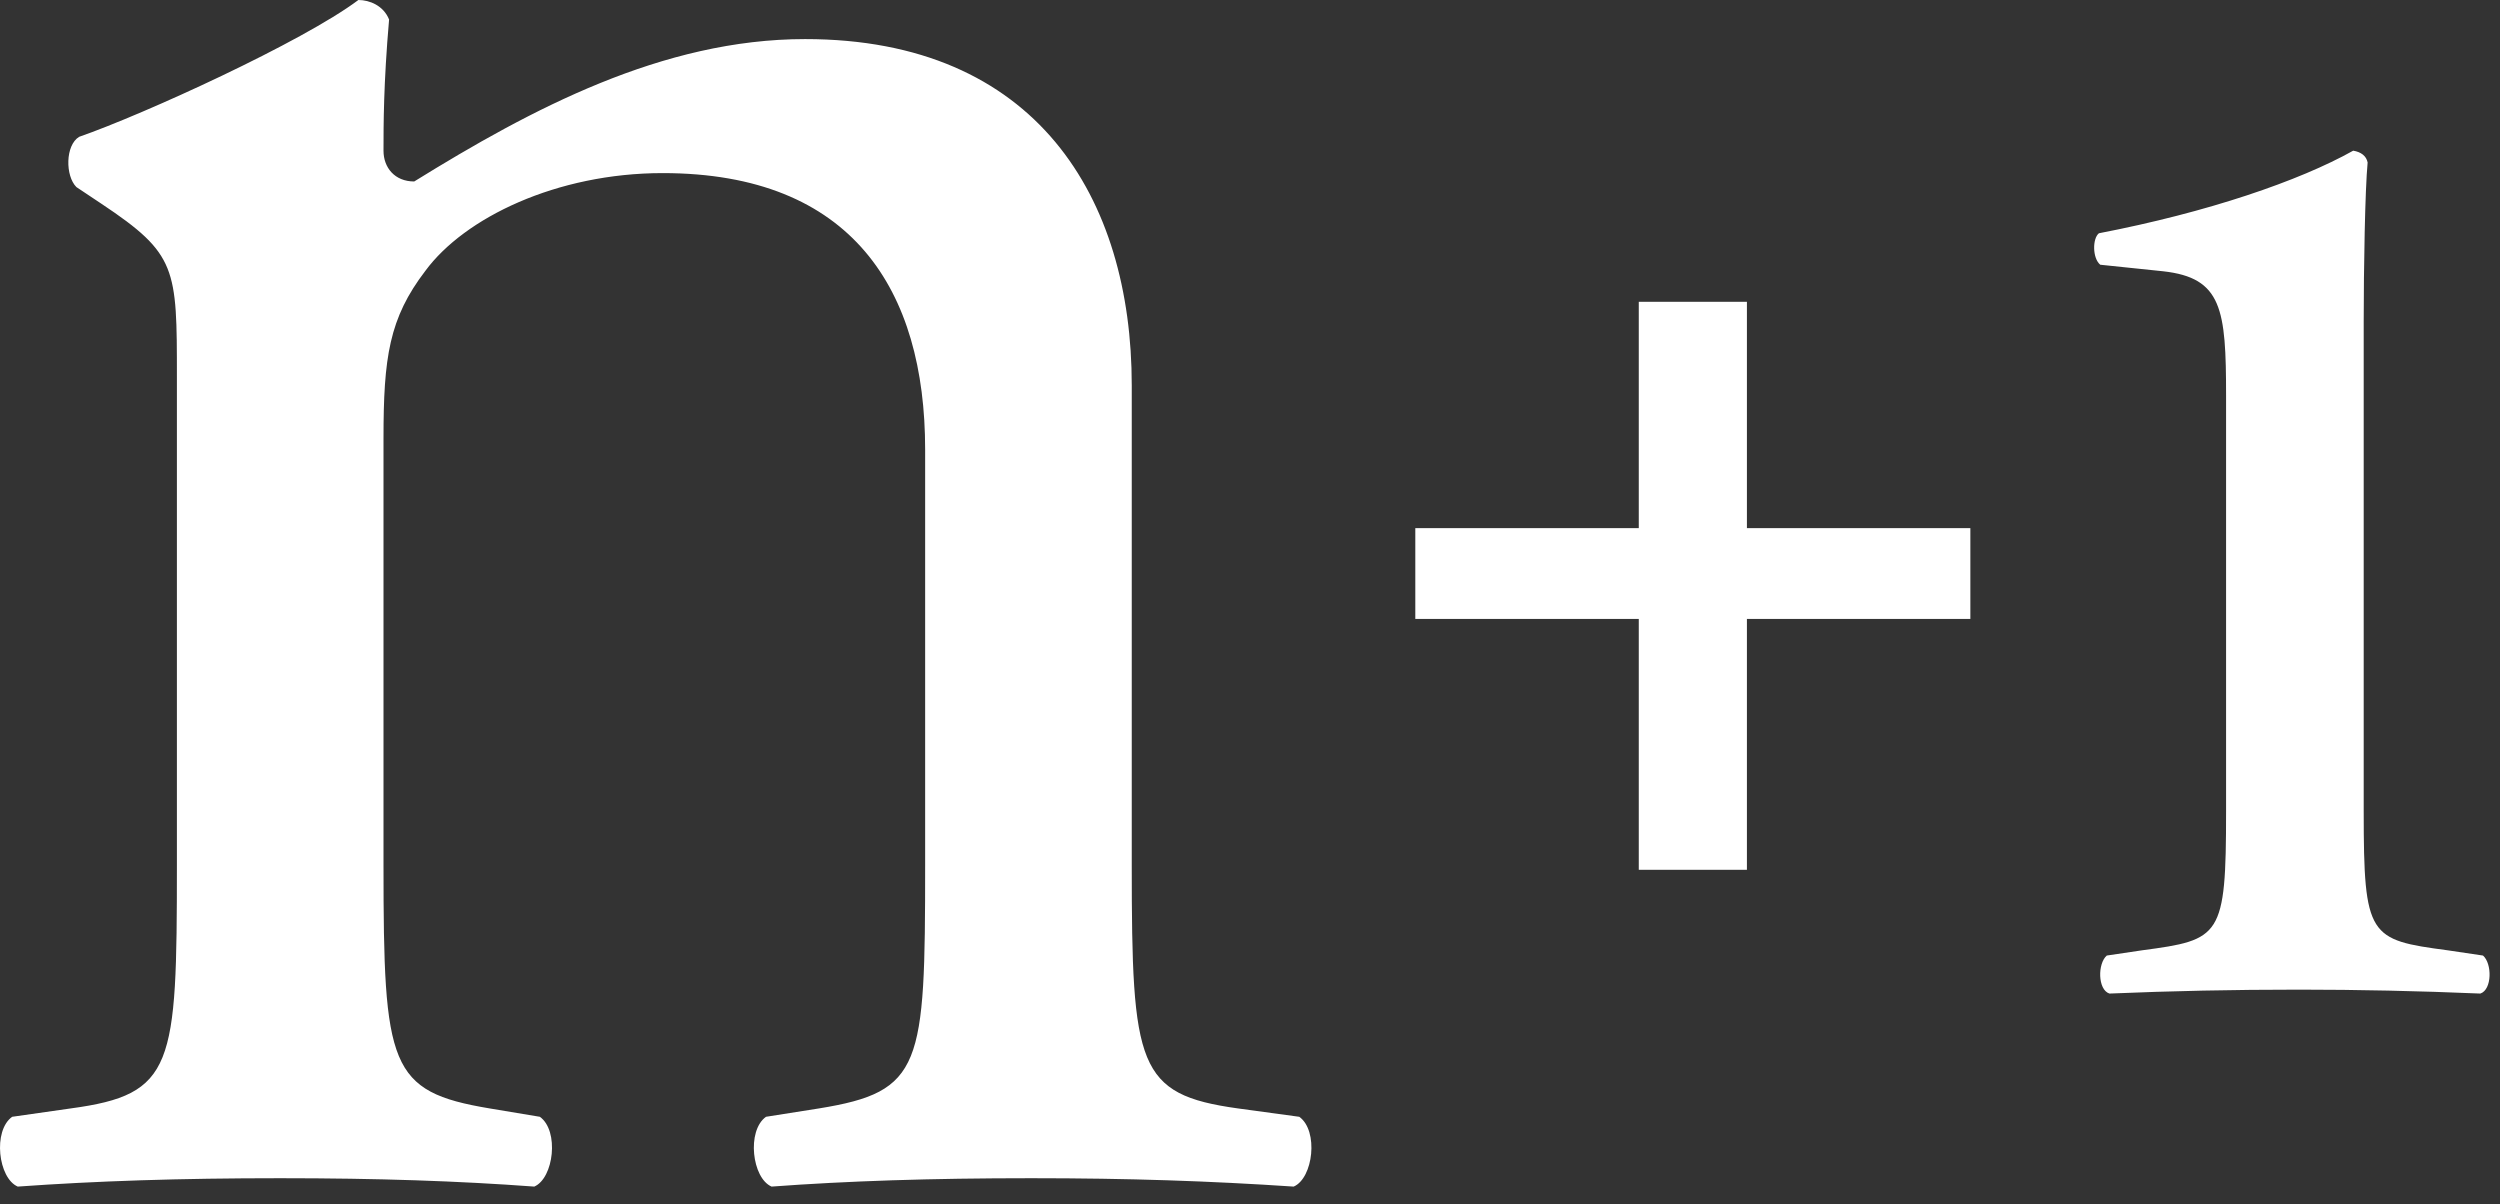 <?xml version="1.0" encoding="UTF-8"?>
<svg width="137px" height="66px" viewBox="0 0 137 66" version="1.1" xmlns="http://www.w3.org/2000/svg" xmlns:xlink="http://www.w3.org/1999/xlink">
    <rect x="0" y="0" width="137" height="66" fill="#333333" stroke="none"/>
    <!-- Generator: Sketch 50.2 (55047) - http://www.bohemiancoding.com/sketch -->
    <title>Combined Shape</title>
    <desc>Created with Sketch.</desc>
    <defs></defs>
    <g id="Page-1" stroke="none" stroke-width="1" fill="none" fill-rule="evenodd">
        <g fill="#FFFFFF" id="Combined-Shape">
            <path d="M9.694,20.655 C9.694,14.688 9.694,13.923 5.563,11.169 L4.186,10.251 C3.574,9.639 3.574,7.956 4.339,7.497 C7.858,6.273 16.579,2.295 19.639,-0 C20.251,-0 21.016,0.306 21.322,1.071 C21.016,4.59 21.016,6.885 21.016,8.262 C21.016,9.18 21.628,9.945 22.699,9.945 C29.125,5.967 36.315,2.142 44.119,2.142 C56.818,2.142 62.02,10.863 62.02,21.114 L62.02,47.43 C62.02,58.446 62.326,59.976 67.834,60.741 L71.2,61.2 C72.271,61.965 71.965,64.566 70.894,65.025 C66.304,64.719 61.867,64.566 56.512,64.566 C51.003,64.566 46.414,64.719 42.283,65.025 C41.212,64.566 40.906,61.965 41.977,61.2 L44.884,60.741 C50.544,59.823 50.698,58.446 50.698,47.43 L50.698,24.633 C50.698,15.912 46.72,9.486 36.315,9.486 C30.502,9.486 25.453,11.934 23.311,14.841 C21.322,17.442 21.016,19.584 21.016,24.021 L21.016,47.43 C21.016,58.446 21.322,59.823 26.83,60.741 L29.584,61.2 C30.655,61.965 30.349,64.566 29.278,65.025 C25.147,64.719 20.71,64.566 15.355,64.566 C9.847,64.566 5.257,64.719 0.973,65.025 C-0.098,64.566 -0.404,61.965 0.667,61.2 L3.88,60.741 C9.541,59.976 9.694,58.446 9.694,47.43 L9.694,20.655 Z M89.805,47.666 L89.805,33.919 L77.559,33.919 L77.559,28.941 L89.805,28.941 L89.805,16.538 L95.731,16.538 L95.731,28.941 L107.976,28.941 L107.976,33.919 L95.731,33.919 L95.731,47.666 L89.805,47.666 Z M129.531,44.462 C129.531,51.358 129.819,51.502 134.128,52.076 L136.068,52.364 C136.571,52.795 136.571,54.232 135.924,54.447 C132.548,54.303 129.172,54.232 126.011,54.232 C122.347,54.232 119.043,54.303 115.595,54.447 C114.948,54.232 114.948,52.795 115.452,52.364 L117.391,52.076 C121.701,51.502 121.989,51.358 121.989,44.462 L121.989,21.691 C121.989,16.949 121.773,15.225 118.54,14.866 L115.093,14.507 C114.661,14.148 114.661,13.07 115.02,12.783 C120.983,11.634 126.011,9.91 128.956,8.257 C129.387,8.329 129.675,8.545 129.746,8.904 C129.603,10.412 129.531,14.723 129.531,17.596 L129.531,44.462 Z"></path>
        </g>
    </g>
</svg>